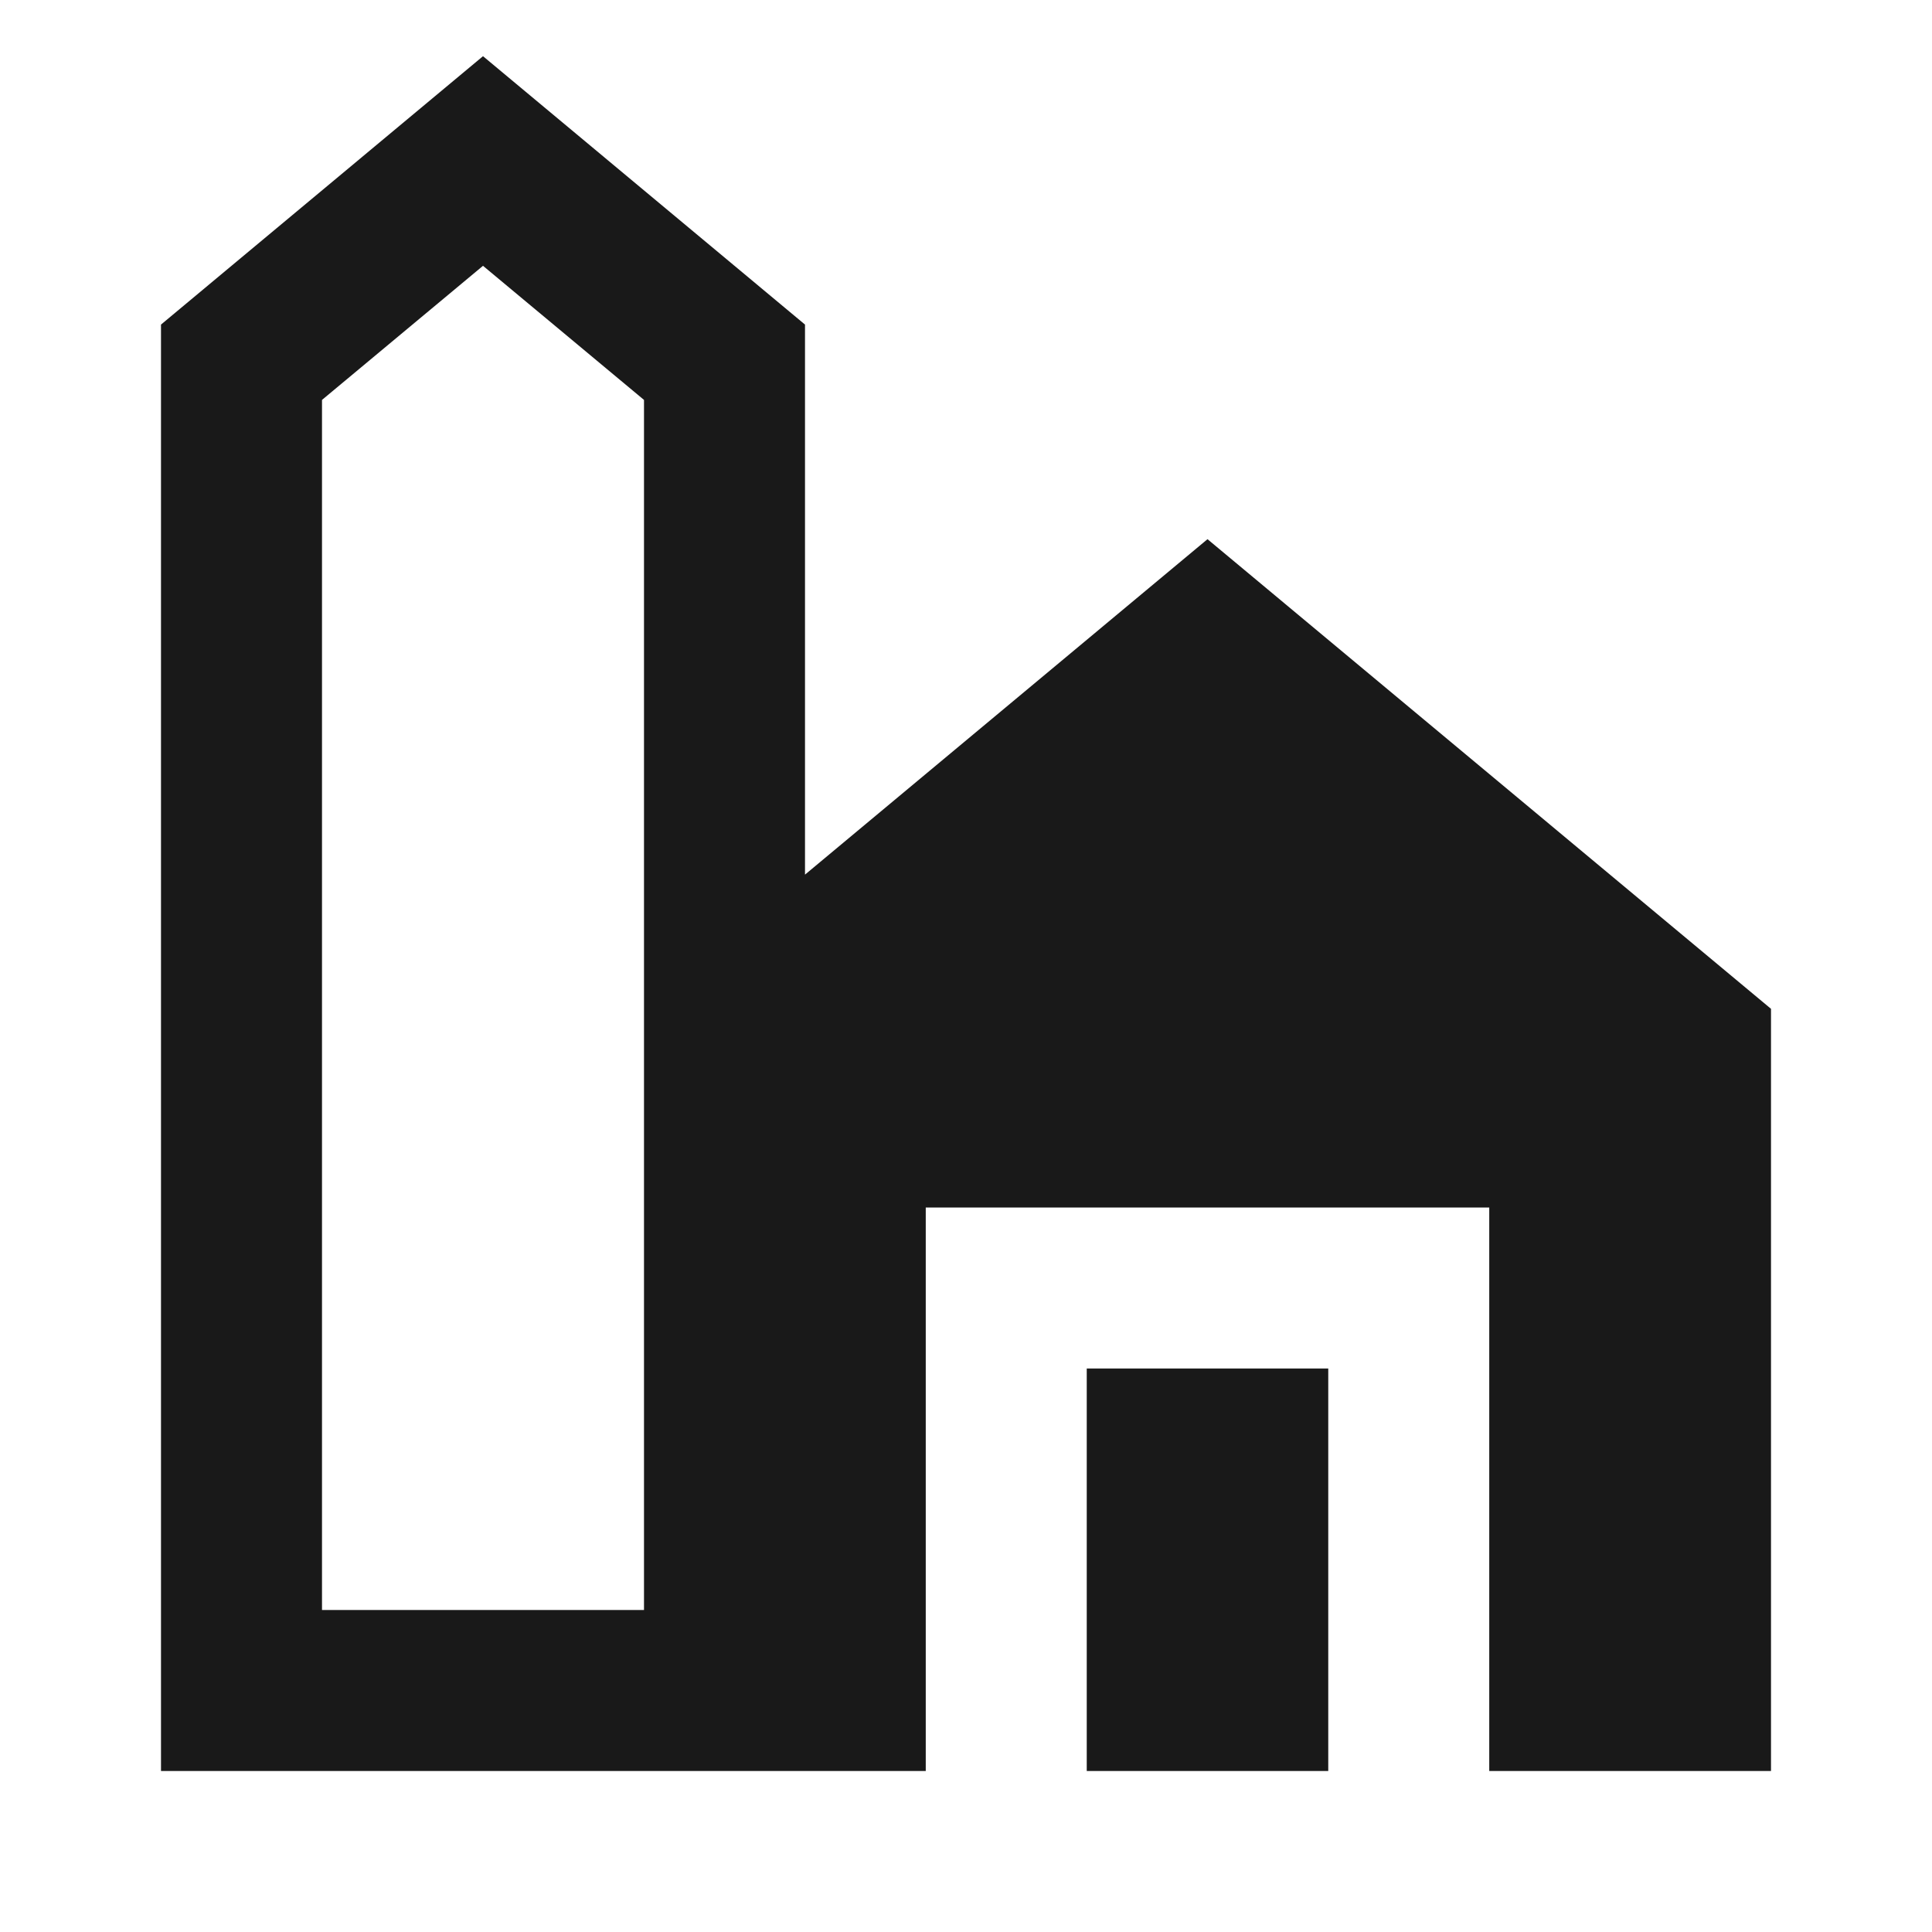 <svg width="24" height="24" viewBox="0 0 24 24" fill="none" xmlns="http://www.w3.org/2000/svg">
<path d="M6 0.698L10 4.032V10.865L15 6.698L22 12.532V22H18.5V15H11.5V22H2V4.032L6 0.698ZM8 20V4.968L6 3.302L4 4.968V20H8Z" fill="black" fill-opacity="0.9" style="fill:black;fill-opacity:0.9;"/>
<path d="M13.5 22V17H16.5V22H13.5Z" fill="black" fill-opacity="0.9" style="fill:black;fill-opacity:0.9;"/>
</svg>
